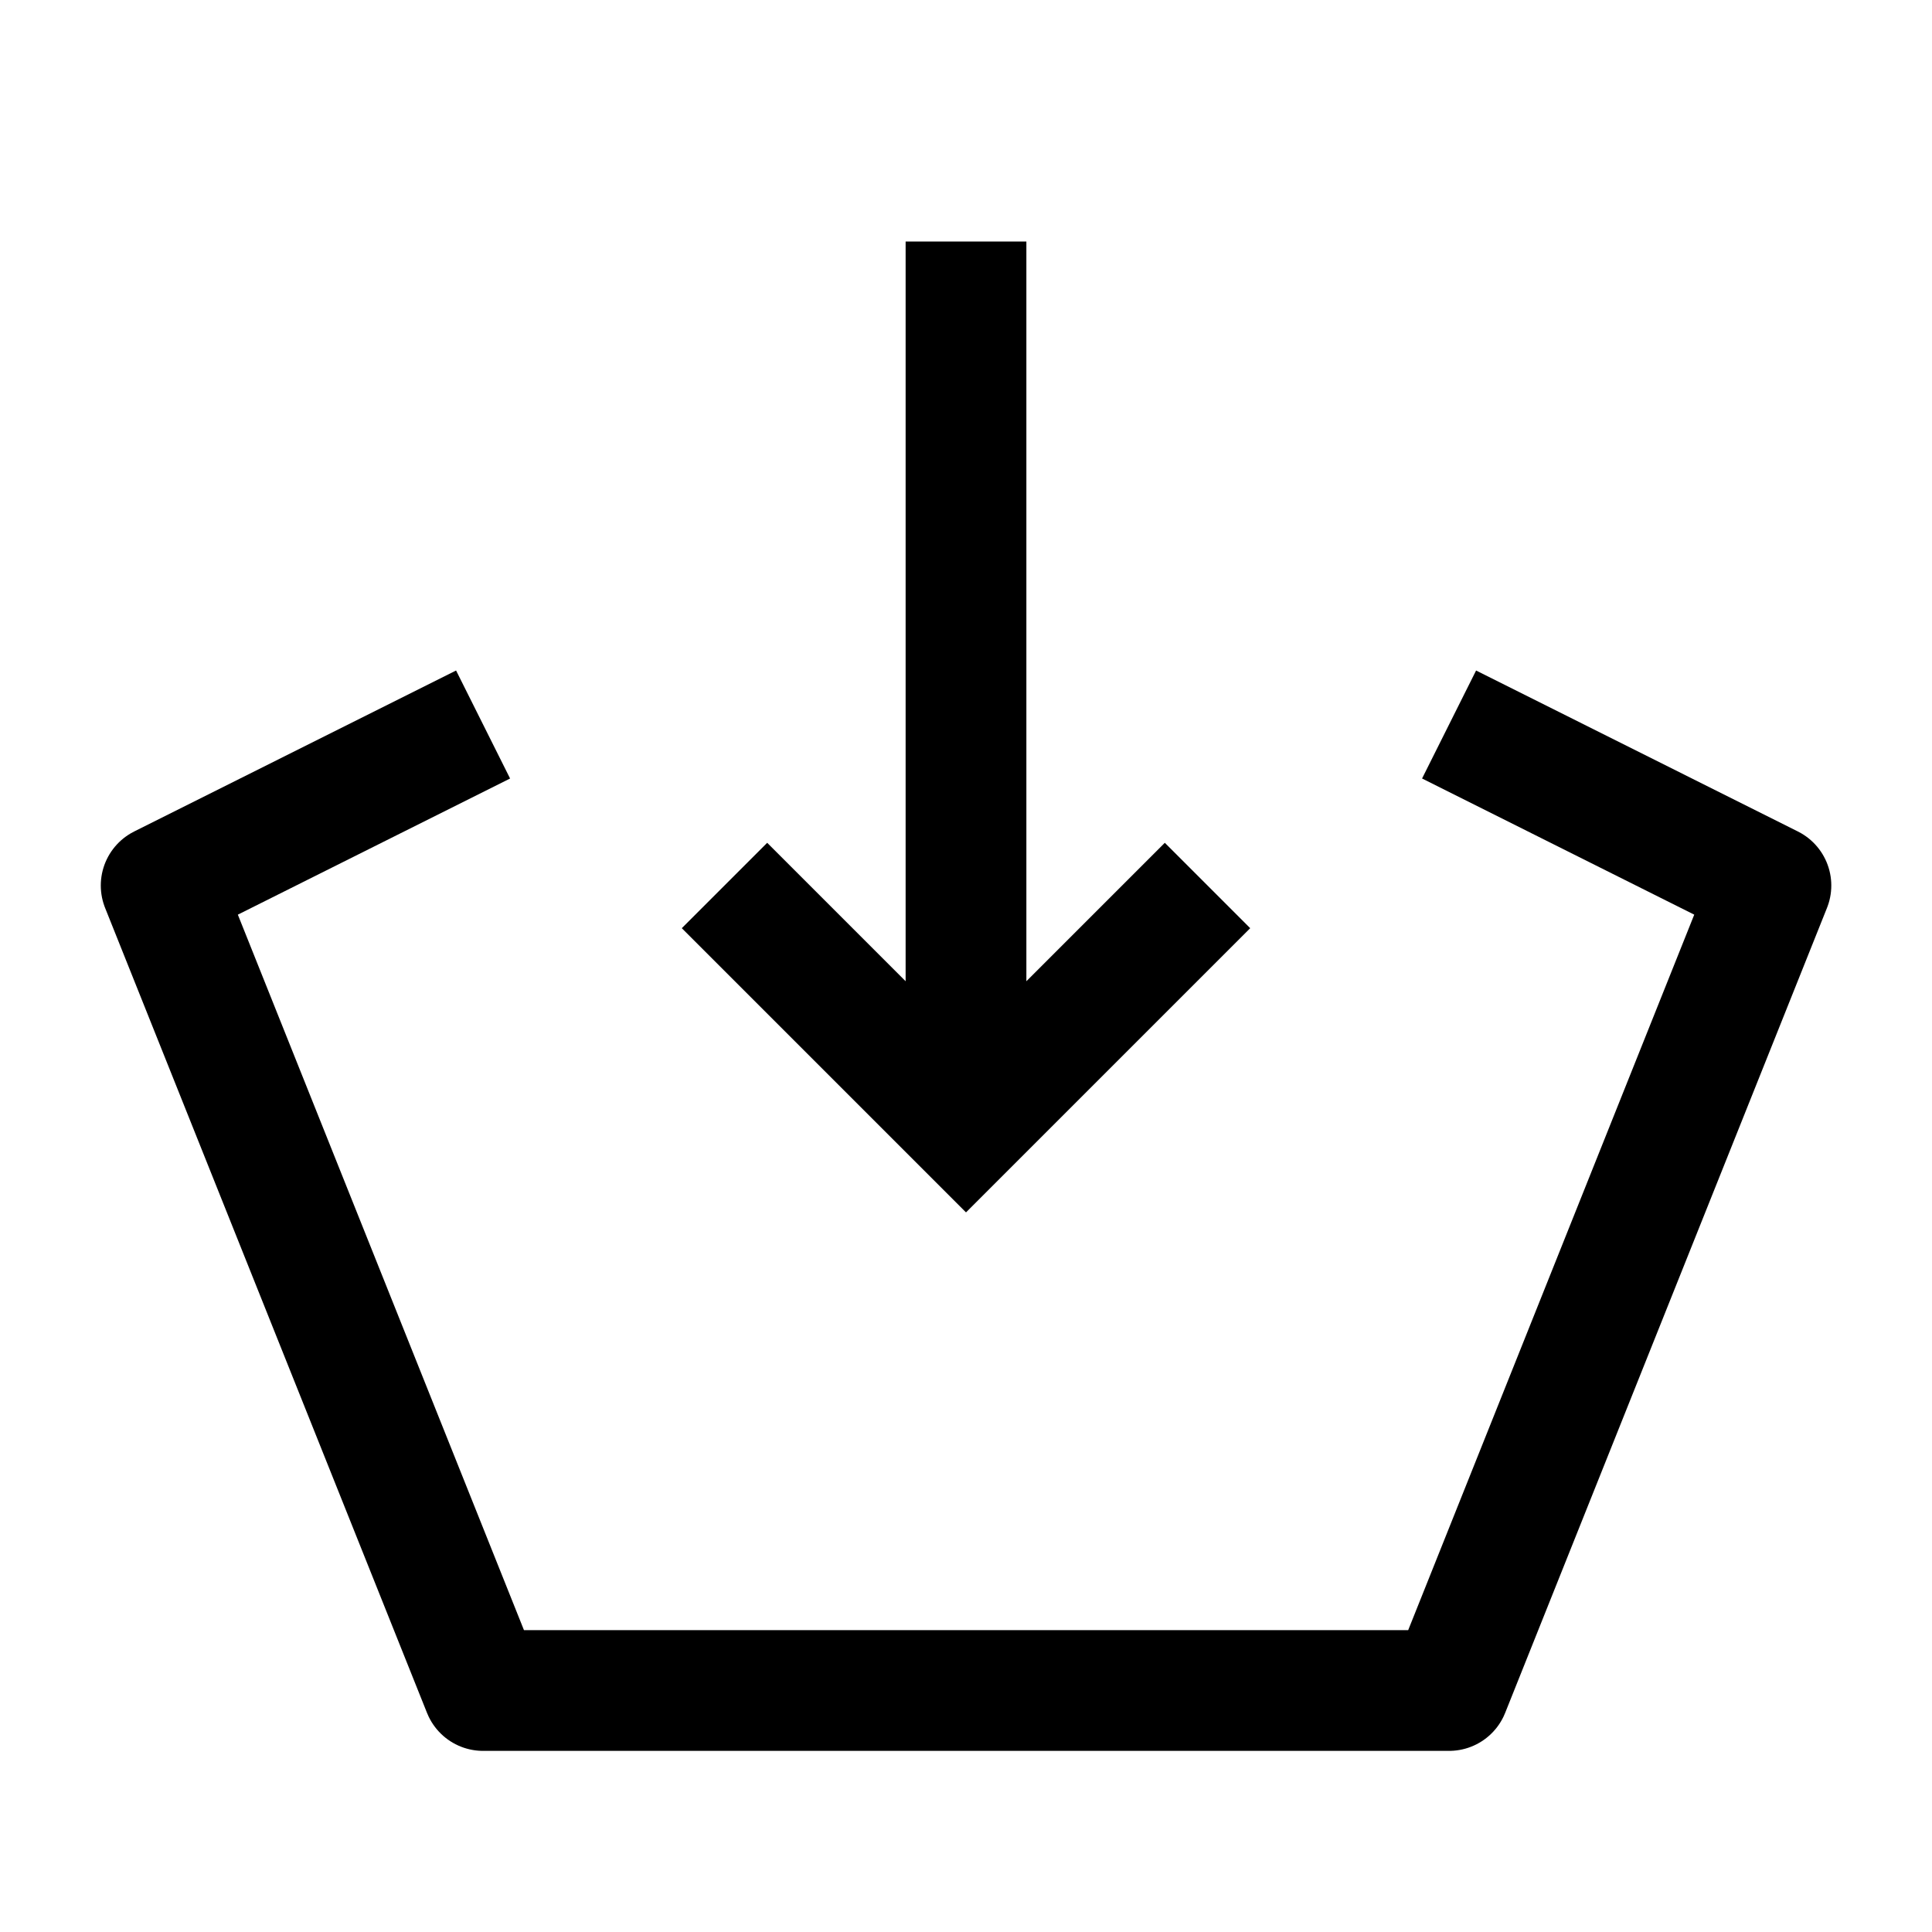 <svg width="24" height="24" viewBox="0 0 24 24" fill="none" xmlns="http://www.w3.org/2000/svg">
    <path d="M18.001 9L21.999 11L18.001 21L6.001 21L2.002 11L6.001 9" stroke="currentColor" stroke-width="1.5" stroke-linejoin="round"/>
    <path d="M12 3L12 13.534M9 11L12 14L15 11" stroke="currentColor" stroke-width="1.5"/>
</svg>
